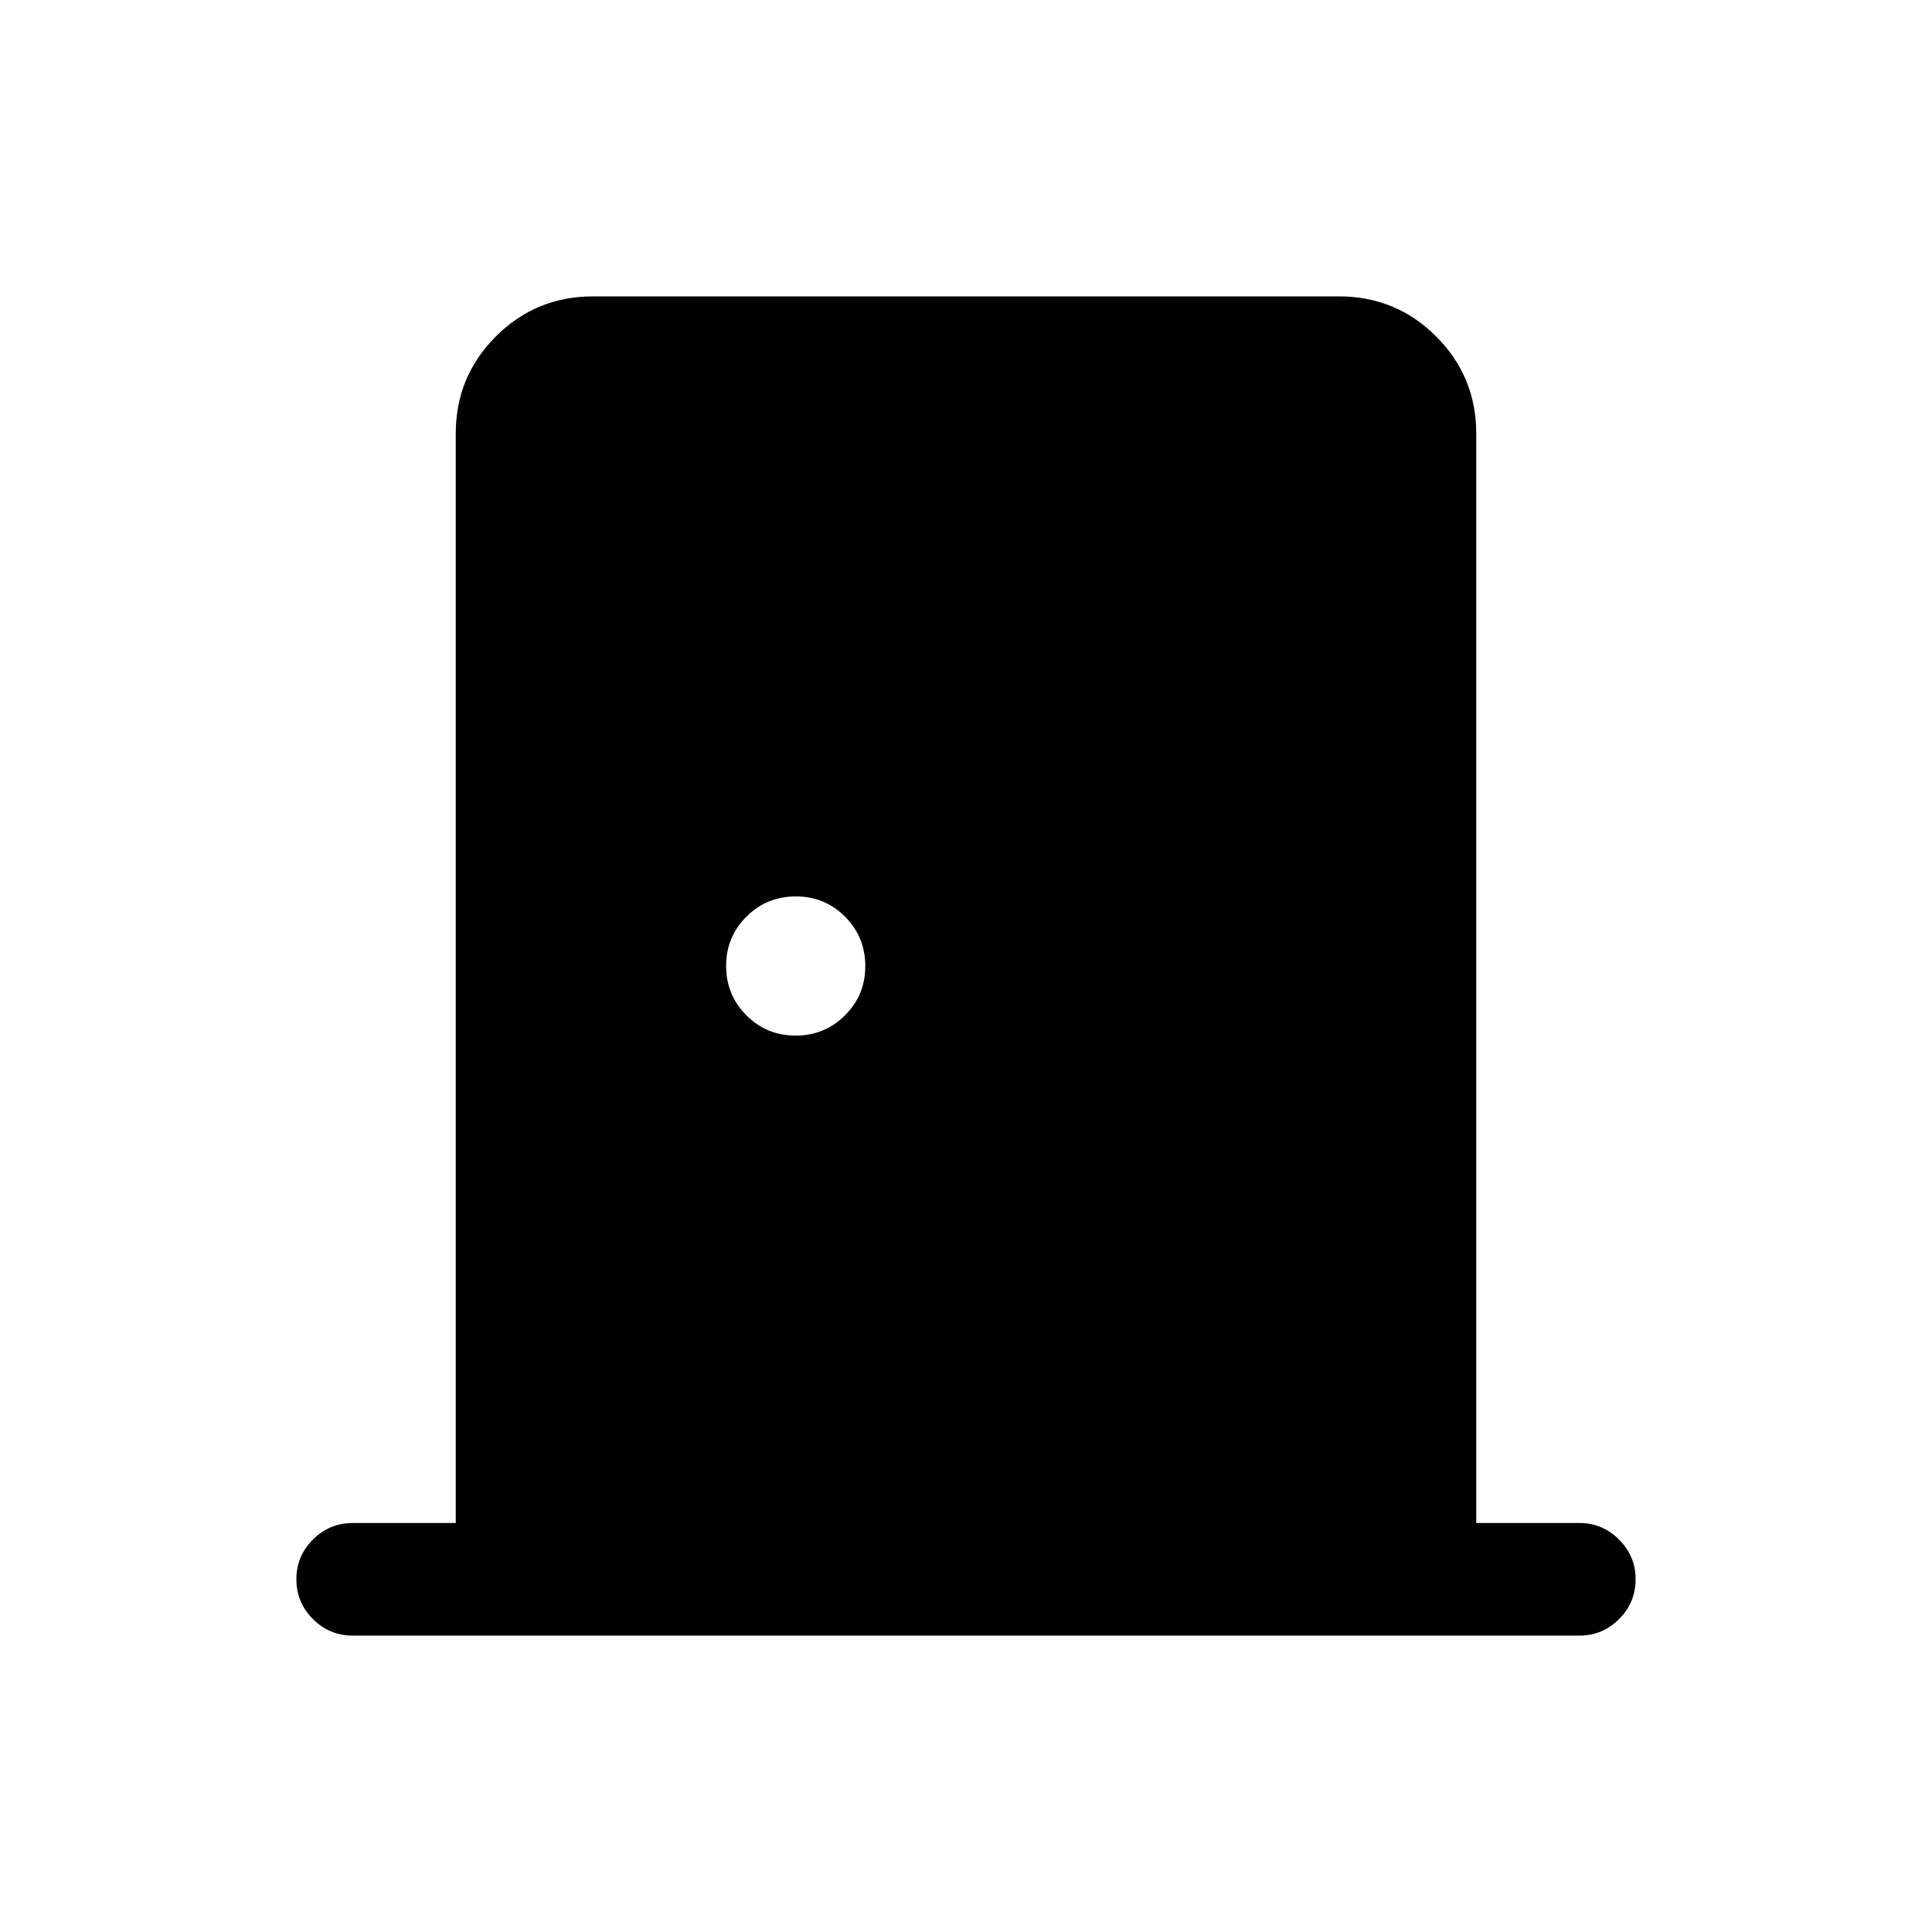 <svg xmlns="http://www.w3.org/2000/svg" height="24" viewBox="0 -960 960 960" width="24"><path d="M175.35-147.27q-11.64 0-19.86-8.23-8.22-8.22-8.22-19.76 0-11.55 8.22-19.76t19.86-8.21h51.11v-541.33q0-28.34 19.92-48.25 19.91-19.92 48.27-19.92h370.7q28.36 0 48.27 19.92 19.92 19.91 19.92 48.25v541.33h51.31q11.41 0 19.64 8.24 8.24 8.24 8.24 19.66 0 11.64-8.24 19.85-8.23 8.21-19.64 8.21h-609.5Zm219.98-298.15q14.44 0 24.53-10.05 10.1-10.04 10.1-24.48 0-14.43-10.04-24.53-10.05-10.1-24.48-10.1-14.44 0-24.54 10.05-10.09 10.04-10.09 24.48 0 14.43 10.04 24.53 10.04 10.1 24.48 10.1Z"/></svg>